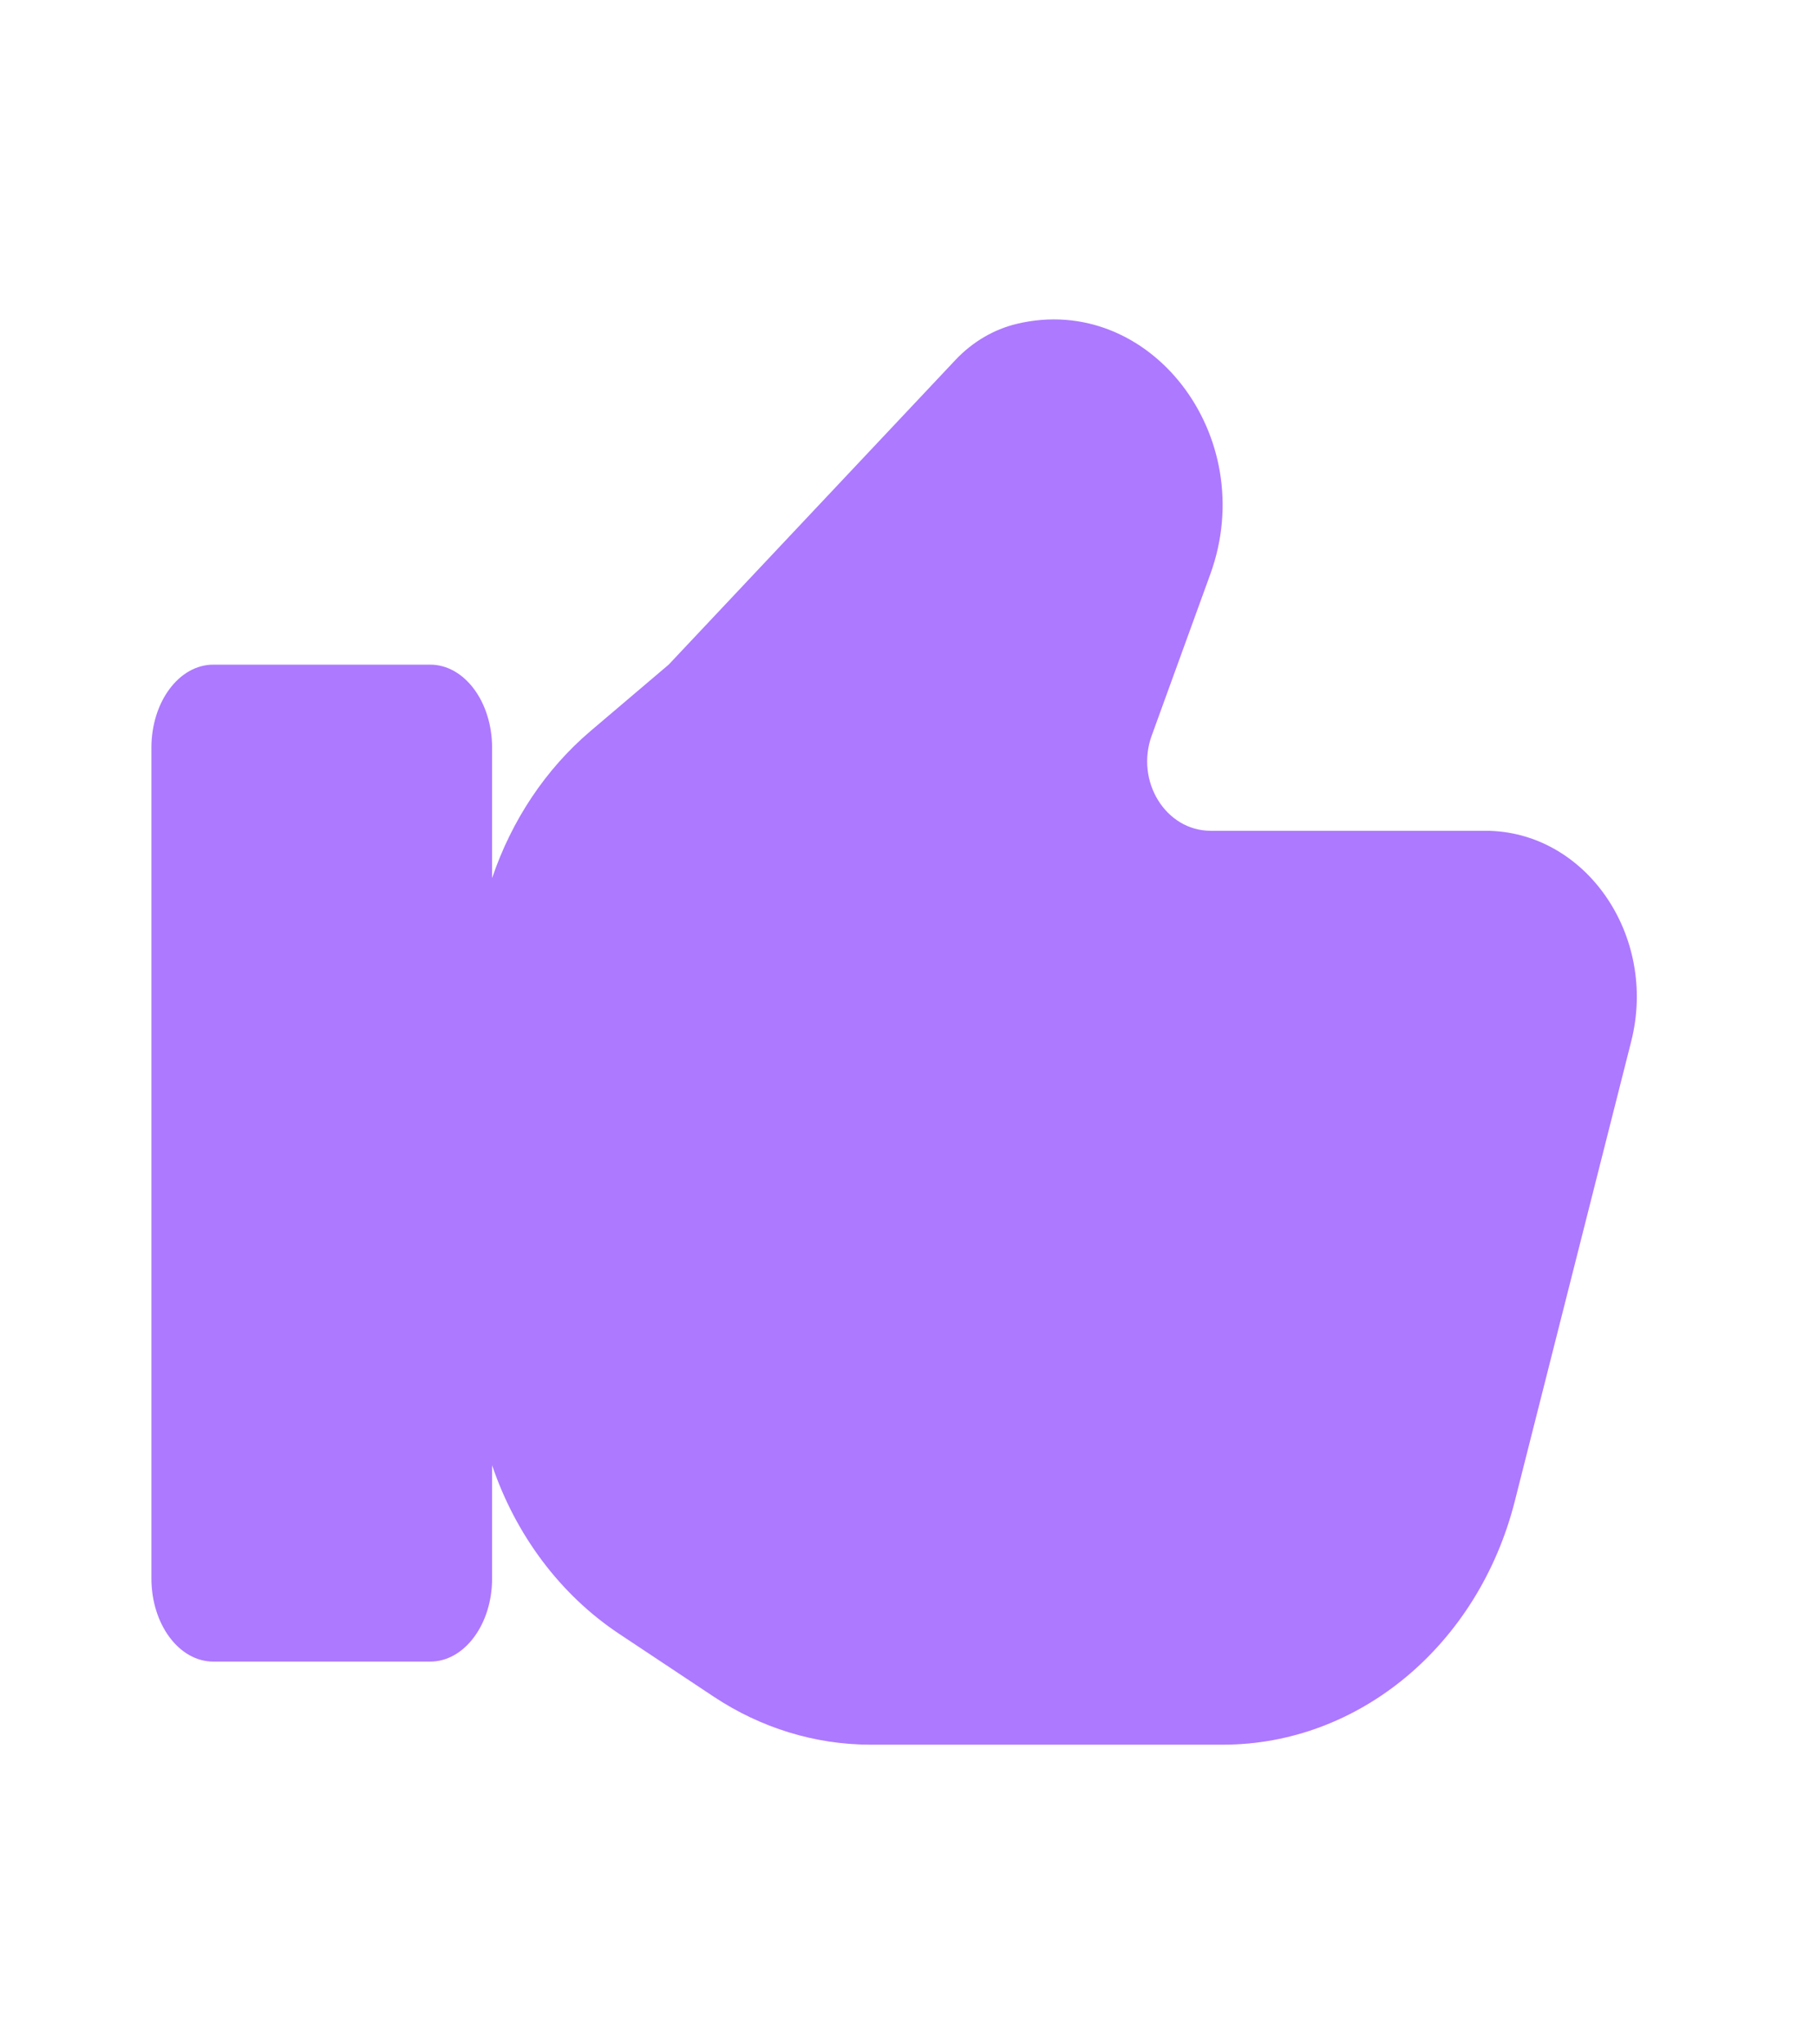 <svg width="24" height="27" viewBox="0 0 24 27" fill="none" xmlns="http://www.w3.org/2000/svg">
<path d="M15.986 7.585L15.213 9.714C14.993 10.317 15.398 10.972 15.99 10.972H19.619C20.941 10.972 21.9 12.356 21.546 13.754L20.008 19.828C19.526 21.727 17.95 23.042 16.154 23.042H11.498C10.768 23.042 10.051 22.822 9.427 22.408L8.179 21.579C7.395 21.058 6.81 20.267 6.5 19.352V20.847C6.5 21.453 6.134 21.945 5.682 21.945H2.818C2.366 21.945 2 21.453 2 20.847V9.875C2 9.269 2.366 8.778 2.818 8.778H5.682C6.134 8.778 6.5 9.269 6.5 9.875V11.597C6.757 10.838 7.203 10.162 7.801 9.654L8.832 8.778L12.621 4.753C12.846 4.515 13.126 4.35 13.431 4.277C15.183 3.858 16.651 5.757 15.986 7.585Z" fill="#AD79FF"/>
</svg>

